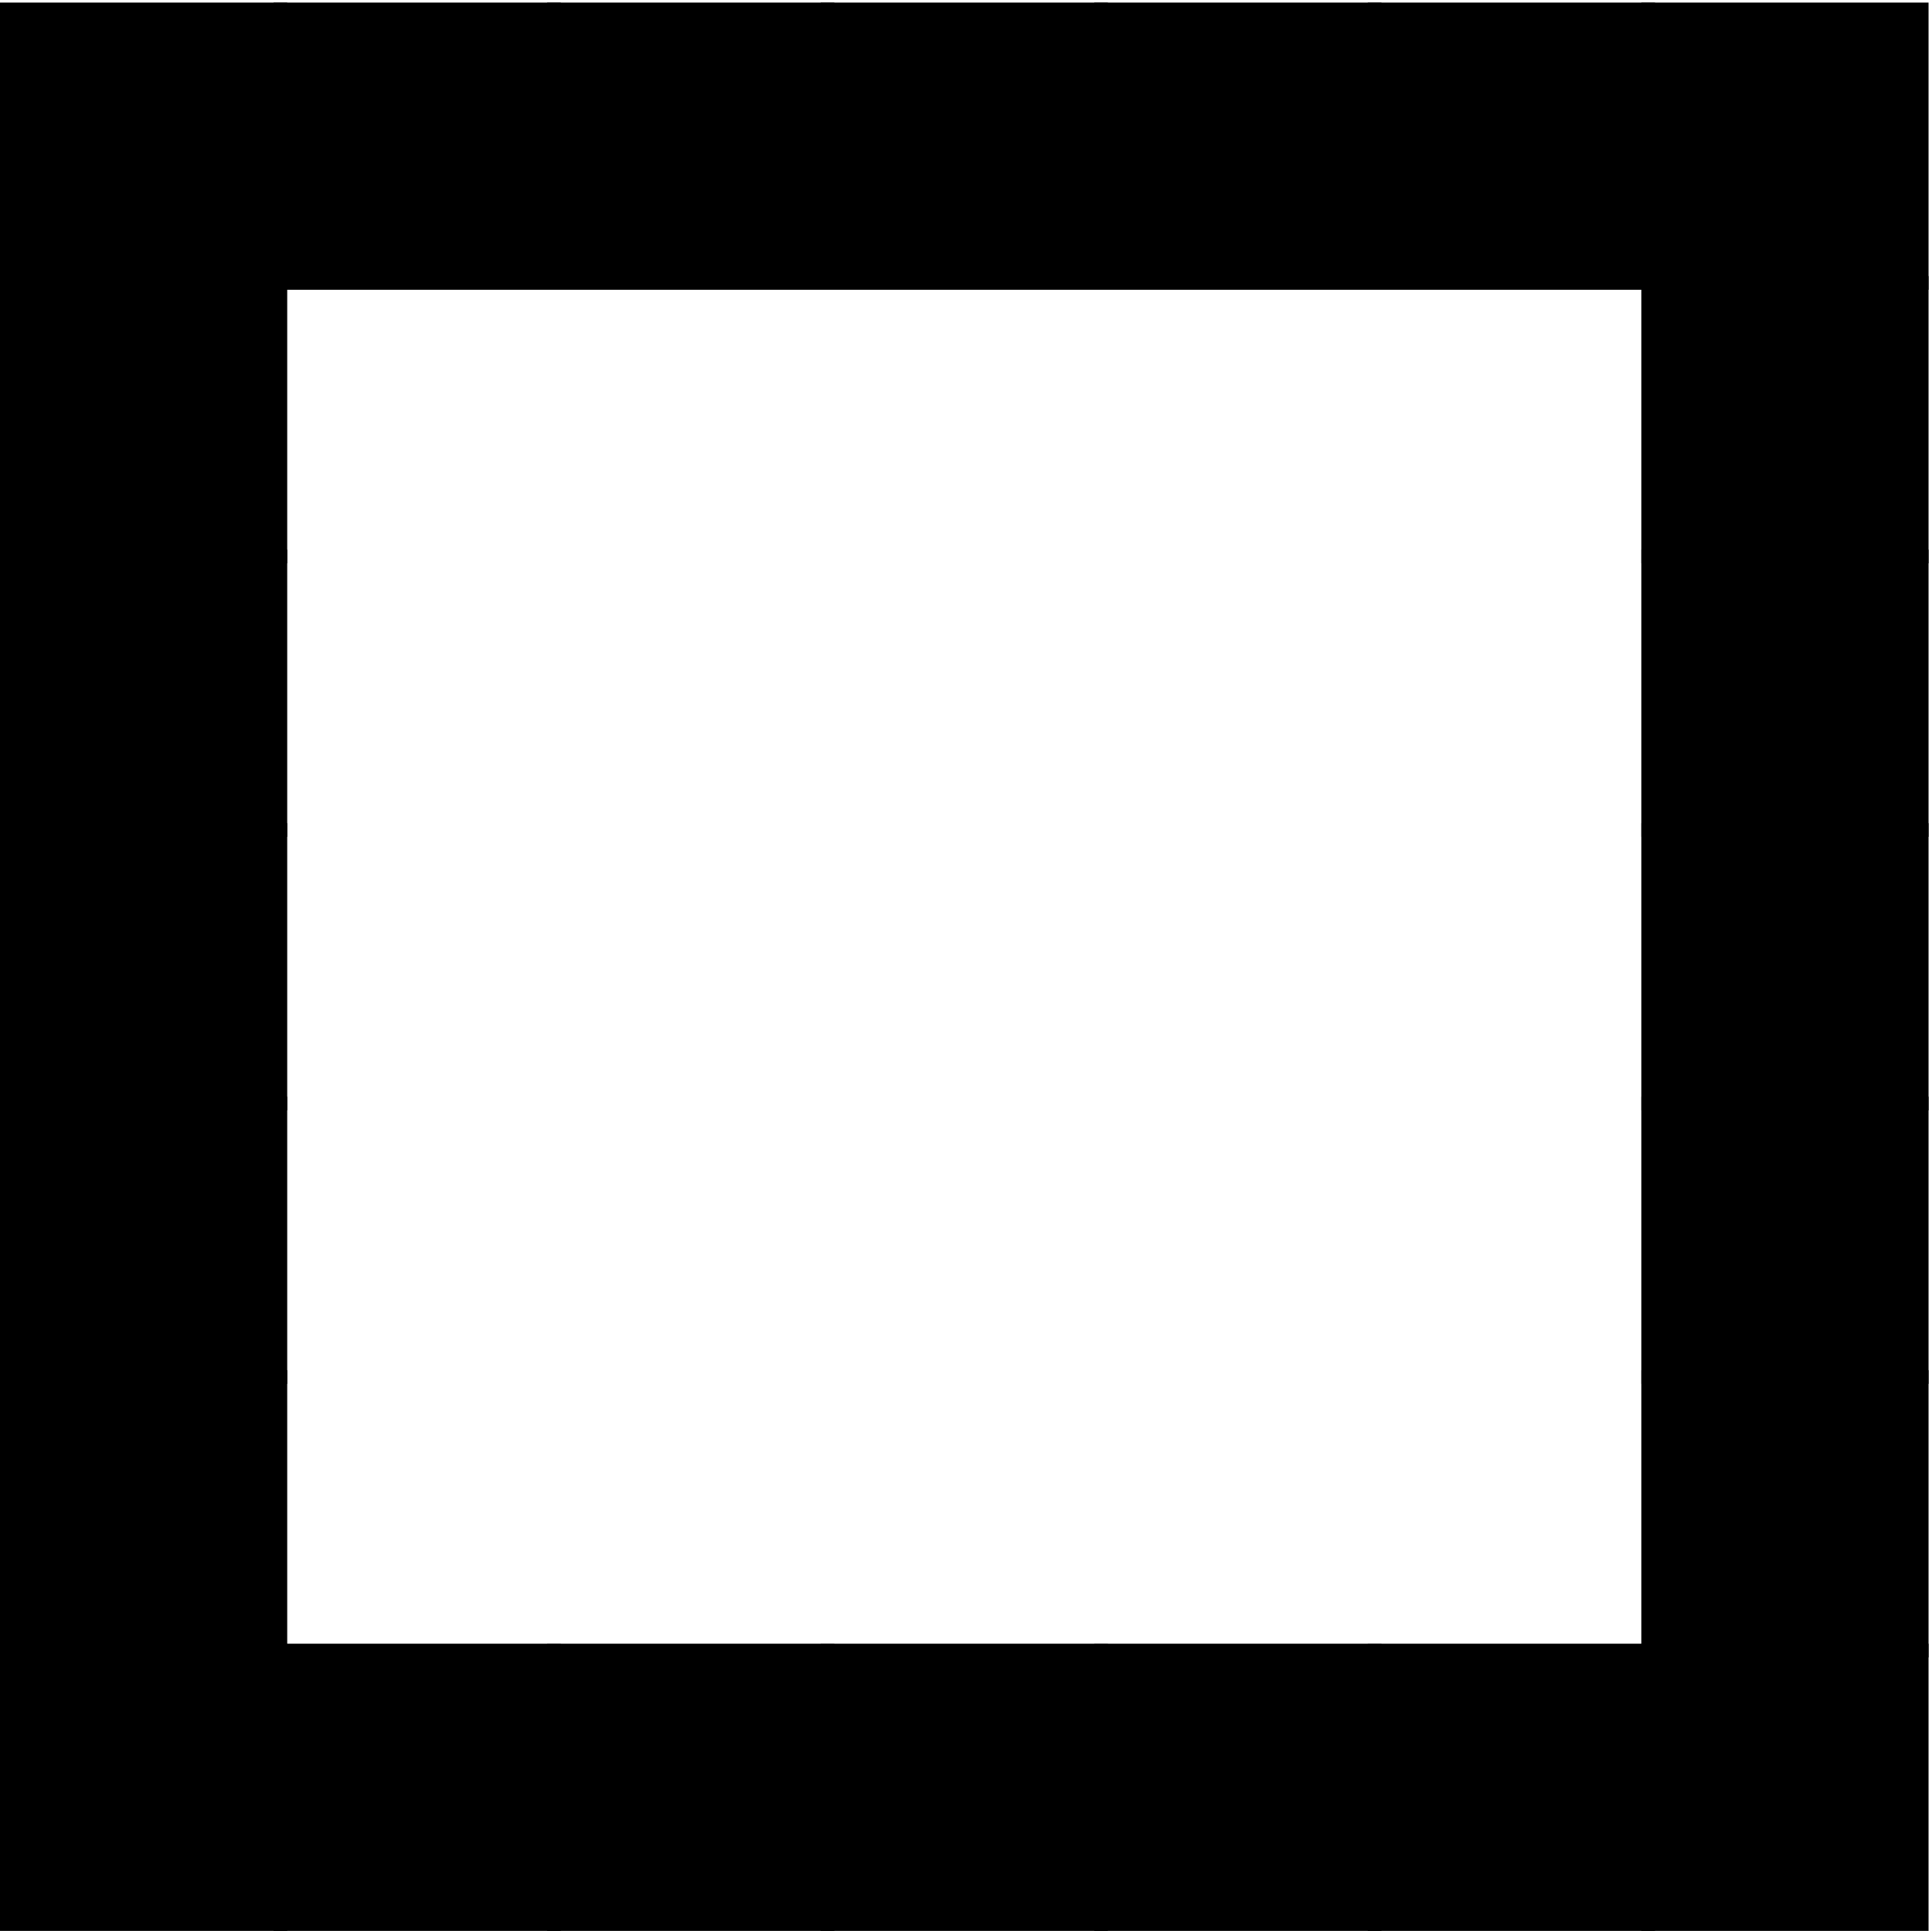 <?xml version="1.0" encoding="UTF-8" standalone="no"?>
<!-- Created with Inkscape (http://www.inkscape.org/) -->

<svg
   xmlns:dc="http://purl.org/dc/elements/1.1/"
   xmlns:cc="http://creativecommons.org/ns#"
   xmlns:rdf="http://www.w3.org/1999/02/22-rdf-syntax-ns#"
   xmlns:svg="http://www.w3.org/2000/svg"
   xmlns="http://www.w3.org/2000/svg"
   version="1.1"
   width="70.125"
   height="70.094"
   id="svg3001">
  <defs
     id="defs3003" />
  <rect
     width="9.929"
     height="9.929"
     rx="0"
     ry="0.049"
     x="59.823"
     y="0.342"
     id="rect3011"
     style="fill:#000000;fill-opacity:1;stroke:#000000;stroke-width:0.496;stroke-miterlimit:4;stroke-opacity:1;stroke-dasharray:none" />
  <rect
     width="9.929"
     height="9.929"
     rx="0"
     ry="0.049"
     x="39.965"
     y="0.342"
     id="rect3011-6"
     style="fill:#000000;fill-opacity:1;stroke:#000000;stroke-width:0.496;stroke-miterlimit:4;stroke-opacity:1;stroke-dasharray:none" />
  <rect
     width="9.929"
     height="9.929"
     rx="0"
     ry="0.049"
     x="30.035"
     y="0.342"
     id="rect3011-5"
     style="fill:#000000;fill-opacity:1;stroke:#000000;stroke-width:0.496;stroke-miterlimit:4;stroke-opacity:1;stroke-dasharray:none" />
  <rect
     width="9.929"
     height="9.929"
     rx="0"
     ry="0.049"
     x="49.894"
     y="0.342"
     id="rect3011-2"
     style="fill:#000000;fill-opacity:1;stroke:#000000;stroke-width:0.496;stroke-miterlimit:4;stroke-opacity:1;stroke-dasharray:none" />
  <rect
     width="9.929"
     height="9.929"
     rx="0"
     ry="0.049"
     x="59.823"
     y="10.271"
     id="rect3011-28"
     style="fill:#000000;fill-opacity:1;stroke:#000000;stroke-width:0.496;stroke-miterlimit:4;stroke-opacity:1;stroke-dasharray:none" />
  <rect
     width="9.929"
     height="9.929"
     rx="0"
     ry="0.049"
     x="59.823"
     y="20.2"
     id="rect3011-68"
     style="fill:#000000;fill-opacity:1;stroke:#000000;stroke-width:0.496;stroke-miterlimit:4;stroke-opacity:1;stroke-dasharray:none" />
  <rect
     width="9.929"
     height="9.929"
     rx="0"
     ry="0.049"
     x="59.823"
     y="30.129"
     id="rect3011-7"
     style="fill:#000000;fill-opacity:1;stroke:#000000;stroke-width:0.496;stroke-miterlimit:4;stroke-opacity:1;stroke-dasharray:none" />
  <rect
     width="9.929"
     height="9.929"
     rx="0"
     ry="0.049"
     x="20.106"
     y="0.342"
     id="rect3011-0"
     style="fill:#000000;fill-opacity:1;stroke:#000000;stroke-width:0.496;stroke-miterlimit:4;stroke-opacity:1;stroke-dasharray:none" />
  <rect
     width="9.929"
     height="9.929"
     rx="0"
     ry="0.049"
     x="10.177"
     y="0.342"
     id="rect3011-6-0"
     style="fill:#000000;fill-opacity:1;stroke:#000000;stroke-width:0.496;stroke-miterlimit:4;stroke-opacity:1;stroke-dasharray:none" />
  <rect
     width="9.929"
     height="9.929"
     rx="0"
     ry="0.049"
     x="0.248"
     y="0.342"
     id="rect3011-5-5"
     style="fill:#000000;fill-opacity:1;stroke:#000000;stroke-width:0.496;stroke-miterlimit:4;stroke-opacity:1;stroke-dasharray:none" />
  <rect
     width="9.929"
     height="9.929"
     rx="0"
     ry="0.049"
     x="0.248"
     y="10.271"
     id="rect3011-0-6"
     style="fill:#000000;fill-opacity:1;stroke:#000000;stroke-width:0.496;stroke-miterlimit:4;stroke-opacity:1;stroke-dasharray:none" />
  <rect
     width="9.929"
     height="9.929"
     rx="0"
     ry="0.049"
     x="0.248"
     y="20.2"
     id="rect3011-68-3"
     style="fill:#000000;fill-opacity:1;stroke:#000000;stroke-width:0.496;stroke-miterlimit:4;stroke-opacity:1;stroke-dasharray:none" />
  <rect
     width="9.929"
     height="9.929"
     rx="0"
     ry="0.049"
     x="0.248"
     y="30.129"
     id="rect3011-7-7"
     style="fill:#000000;fill-opacity:1;stroke:#000000;stroke-width:0.496;stroke-miterlimit:4;stroke-opacity:1;stroke-dasharray:none" />
  <rect
     width="9.929"
     height="9.929"
     rx="0"
     ry="0.049"
     x="0.248"
     y="40.058"
     id="rect3011-68-1"
     style="fill:#000000;fill-opacity:1;stroke:#000000;stroke-width:0.496;stroke-miterlimit:4;stroke-opacity:1;stroke-dasharray:none" />
  <rect
     width="9.929"
     height="9.929"
     rx="0"
     ry="0.049"
     x="0.248"
     y="49.987"
     id="rect3011-7-2"
     style="fill:#000000;fill-opacity:1;stroke:#000000;stroke-width:0.496;stroke-miterlimit:4;stroke-opacity:1;stroke-dasharray:none" />
  <rect
     width="9.929"
     height="9.929"
     rx="0"
     ry="0.049"
     x="59.823"
     y="59.916"
     id="rect3011-9"
     style="fill:#000000;fill-opacity:1;stroke:#000000;stroke-width:0.496;stroke-miterlimit:4;stroke-opacity:1;stroke-dasharray:none" />
  <rect
     width="9.929"
     height="9.929"
     rx="0"
     ry="0.049"
     x="39.965"
     y="59.916"
     id="rect3011-6-4"
     style="fill:#000000;fill-opacity:1;stroke:#000000;stroke-width:0.496;stroke-miterlimit:4;stroke-opacity:1;stroke-dasharray:none" />
  <rect
     width="9.929"
     height="9.929"
     rx="0"
     ry="0.049"
     x="30.035"
     y="59.916"
     id="rect3011-5-8"
     style="fill:#000000;fill-opacity:1;stroke:#000000;stroke-width:0.496;stroke-miterlimit:4;stroke-opacity:1;stroke-dasharray:none" />
  <rect
     width="9.929"
     height="9.929"
     rx="0"
     ry="0.049"
     x="49.894"
     y="59.916"
     id="rect3011-2-8"
     style="fill:#000000;fill-opacity:1;stroke:#000000;stroke-width:0.496;stroke-miterlimit:4;stroke-opacity:1;stroke-dasharray:none" />
  <rect
     width="9.929"
     height="9.929"
     rx="0"
     ry="0.049"
     x="20.106"
     y="59.916"
     id="rect3011-0-7"
     style="fill:#000000;fill-opacity:1;stroke:#000000;stroke-width:0.496;stroke-miterlimit:4;stroke-opacity:1;stroke-dasharray:none" />
  <rect
     width="9.929"
     height="9.929"
     rx="0"
     ry="0.049"
     x="10.177"
     y="59.916"
     id="rect3011-6-0-0"
     style="fill:#000000;fill-opacity:1;stroke:#000000;stroke-width:0.496;stroke-miterlimit:4;stroke-opacity:1;stroke-dasharray:none" />
  <rect
     width="9.929"
     height="9.929"
     rx="0"
     ry="0.049"
     x="0.248"
     y="59.916"
     id="rect3011-5-5-8"
     style="fill:#000000;fill-opacity:1;stroke:#000000;stroke-width:0.496;stroke-miterlimit:4;stroke-opacity:1;stroke-dasharray:none" />
  <rect
     width="9.929"
     height="9.929"
     rx="0"
     ry="0.049"
     x="59.823"
     y="40.058"
     id="rect3011-68-9"
     style="fill:#000000;fill-opacity:1;stroke:#000000;stroke-width:0.496;stroke-miterlimit:4;stroke-opacity:1;stroke-dasharray:none" />
  <rect
     width="9.929"
     height="9.929"
     rx="0"
     ry="0.049"
     x="59.823"
     y="49.987"
     id="rect3011-7-9"
     style="fill:#000000;fill-opacity:1;stroke:#000000;stroke-width:0.496;stroke-miterlimit:4;stroke-opacity:1;stroke-dasharray:none" />
</svg>
